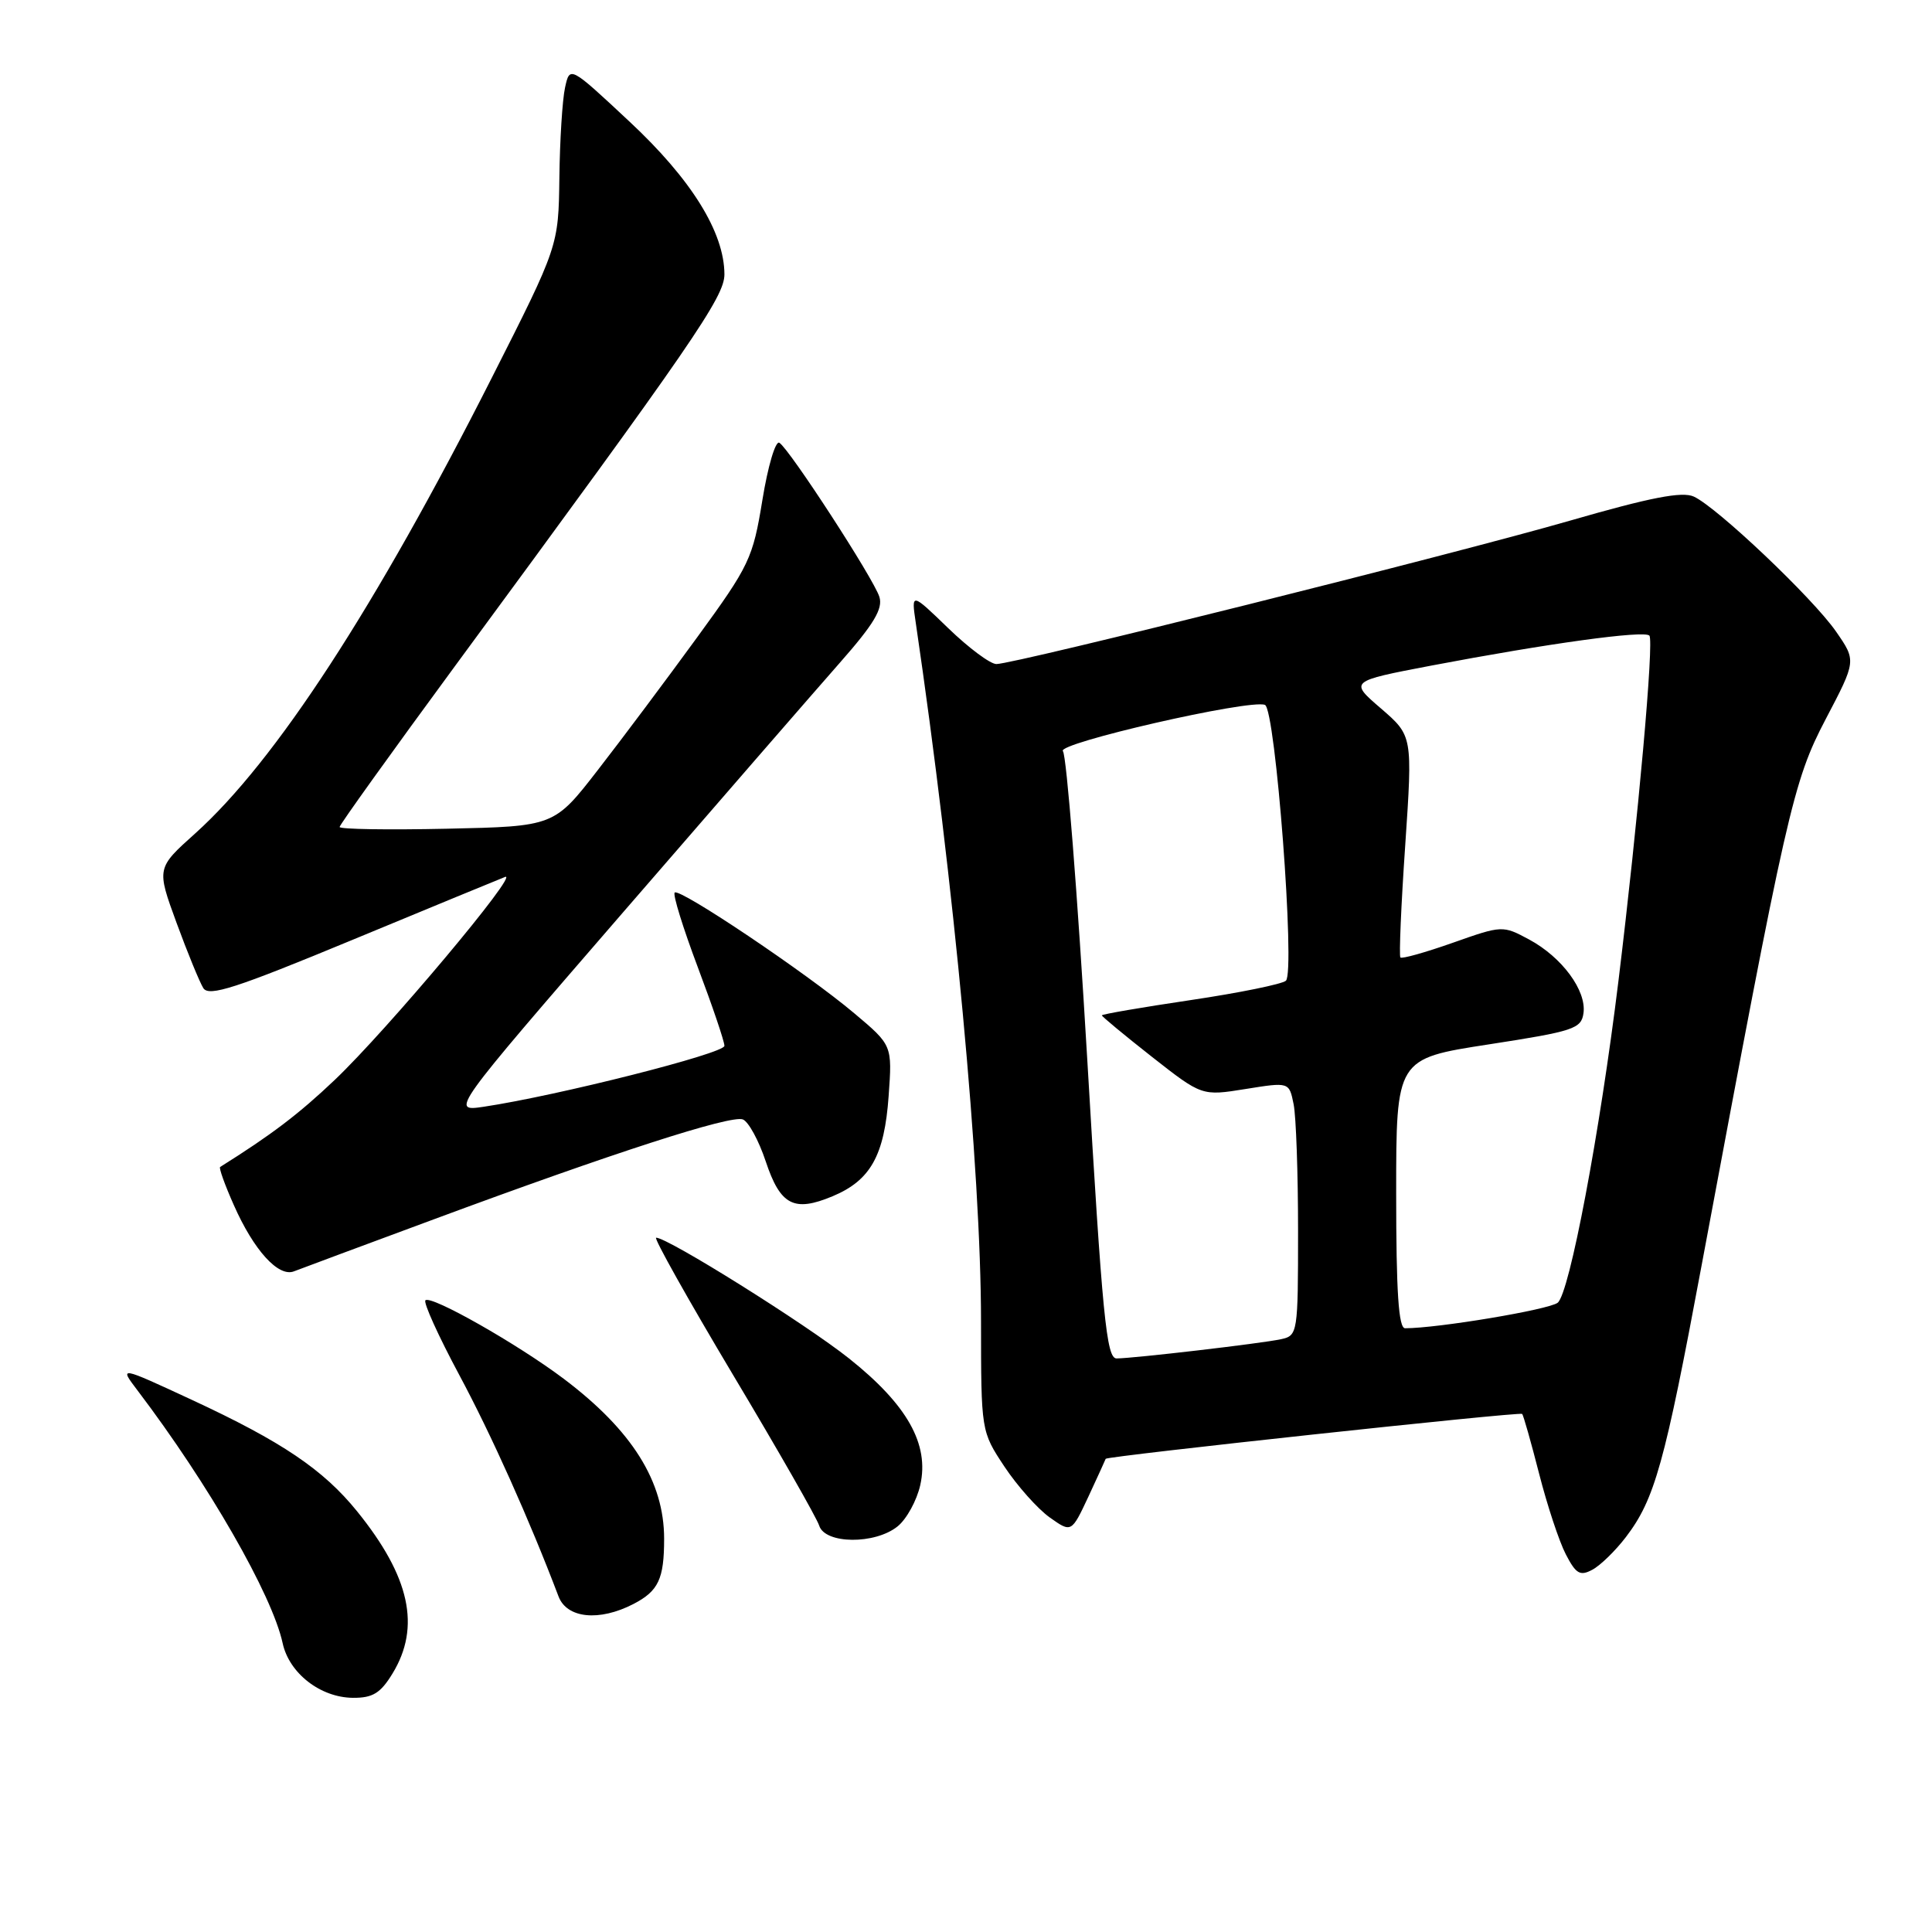 <?xml version="1.0" encoding="UTF-8" standalone="no"?>
<!DOCTYPE svg PUBLIC "-//W3C//DTD SVG 1.1//EN" "http://www.w3.org/Graphics/SVG/1.1/DTD/svg11.dtd" >
<svg xmlns="http://www.w3.org/2000/svg" xmlns:xlink="http://www.w3.org/1999/xlink" version="1.1" viewBox="0 0 256 256">
 <g >
 <path fill="currentColor"
d=" M 52.01 221.75 C 55.78 215.57 54.33 208.92 47.31 200.25 C 42.84 194.73 37.34 191.02 25.45 185.50 C 15.77 181.01 15.77 181.01 18.23 184.25 C 27.64 196.65 36.06 211.32 37.45 217.72 C 38.31 221.71 42.45 224.93 46.76 224.97 C 49.39 224.99 50.42 224.36 52.01 221.75 Z  M 83.93 212.54 C 87.25 210.82 88.00 209.23 88.00 203.89 C 88.00 196.30 83.76 189.54 74.73 182.72 C 68.63 178.12 57.10 171.57 56.37 172.30 C 56.08 172.59 58.09 177.03 60.84 182.16 C 65.09 190.08 70.14 201.34 74.01 211.54 C 75.12 214.45 79.40 214.88 83.93 212.54 Z  M 215.44 203.67 C 219.26 198.66 220.57 193.97 225.47 167.68 C 236.78 107.12 237.59 103.55 241.92 95.28 C 245.97 87.56 245.97 87.56 243.29 83.69 C 240.22 79.26 227.52 67.21 224.44 65.80 C 222.90 65.09 218.69 65.91 208.06 68.98 C 192.72 73.41 134.47 87.98 132.03 87.99 C 131.23 88.00 128.36 85.86 125.66 83.25 C 120.75 78.50 120.75 78.50 121.34 82.50 C 126.43 117.08 129.99 155.14 129.99 175.08 C 130.00 189.66 130.00 189.66 133.09 194.33 C 134.79 196.89 137.49 199.92 139.08 201.06 C 141.97 203.11 141.97 203.11 144.22 198.31 C 145.45 195.66 146.48 193.41 146.51 193.30 C 146.60 192.95 201.37 187.04 201.69 187.35 C 201.86 187.52 202.87 191.09 203.94 195.27 C 205.01 199.46 206.60 204.27 207.48 205.96 C 208.82 208.55 209.37 208.87 210.99 208.00 C 212.05 207.44 214.05 205.49 215.44 203.67 Z  M 118.94 202.25 C 120.13 201.29 121.48 198.83 121.94 196.78 C 123.16 191.37 120.22 186.14 112.50 180.00 C 106.74 175.42 88.50 164.00 86.94 164.00 C 86.58 164.00 91.16 172.17 97.12 182.16 C 103.09 192.14 108.23 201.14 108.55 202.16 C 109.33 204.61 115.95 204.67 118.94 202.25 Z  M 57.50 161.56 C 81.26 152.75 96.83 147.72 98.43 148.33 C 99.18 148.62 100.54 151.12 101.46 153.88 C 103.40 159.71 105.20 160.65 110.32 158.51 C 115.35 156.41 117.19 153.12 117.75 145.22 C 118.23 138.50 118.23 138.50 113.20 134.27 C 106.90 128.95 90.04 117.63 89.40 118.27 C 89.13 118.54 90.51 122.97 92.45 128.13 C 94.39 133.28 95.99 137.99 95.99 138.58 C 96.00 139.59 73.85 145.19 64.10 146.65 C 59.70 147.30 59.70 147.30 82.55 120.90 C 95.12 106.38 108.05 91.49 111.29 87.81 C 115.80 82.69 117.02 80.65 116.52 79.08 C 115.76 76.66 104.61 59.50 103.27 58.67 C 102.76 58.35 101.75 61.77 101.02 66.26 C 99.76 73.99 99.31 74.94 92.37 84.46 C 88.35 89.98 82.44 97.88 79.24 102.00 C 73.43 109.50 73.43 109.50 59.21 109.81 C 51.40 109.98 45.00 109.88 45.00 109.58 C 45.00 109.29 51.88 99.70 60.28 88.27 C 91.83 45.39 96.00 39.33 95.99 36.35 C 95.97 30.78 91.62 23.77 83.41 16.11 C 75.50 8.72 75.50 8.72 74.87 11.61 C 74.52 13.20 74.18 18.57 74.12 23.55 C 74.00 32.61 74.00 32.61 65.17 50.05 C 49.76 80.50 36.50 100.87 25.88 110.42 C 20.74 115.03 20.74 115.03 23.39 122.27 C 24.85 126.25 26.45 130.14 26.94 130.93 C 27.68 132.10 31.23 130.95 46.67 124.55 C 57.03 120.26 66.14 116.50 66.92 116.20 C 68.99 115.41 51.28 136.51 44.37 143.08 C 39.57 147.64 35.95 150.38 29.17 154.63 C 28.98 154.74 29.79 157.00 30.97 159.65 C 33.62 165.66 36.89 169.26 38.95 168.46 C 39.80 168.13 48.15 165.02 57.50 161.56 Z  M 144.06 140.25 C 142.77 118.39 141.32 100.06 140.84 99.53 C 139.91 98.50 165.58 92.62 167.61 93.40 C 169.01 93.94 171.66 128.76 170.39 129.95 C 169.90 130.40 164.21 131.56 157.75 132.52 C 151.29 133.48 146.00 134.39 146.00 134.54 C 146.00 134.69 148.98 137.16 152.63 140.03 C 159.26 145.23 159.26 145.23 165.04 144.30 C 170.82 143.37 170.82 143.37 171.41 146.31 C 171.74 147.93 172.00 155.49 172.00 163.11 C 172.00 176.66 171.95 176.97 169.75 177.45 C 167.12 178.02 150.22 179.99 147.95 180.00 C 146.61 180.00 146.07 174.49 144.06 140.25 Z  M 185.00 158.14 C 185.00 140.28 185.00 140.28 197.25 138.39 C 208.52 136.65 209.53 136.32 209.82 134.25 C 210.24 131.27 206.98 126.84 202.62 124.49 C 199.12 122.61 199.05 122.61 192.51 124.92 C 188.88 126.20 185.76 127.08 185.56 126.87 C 185.37 126.67 185.65 119.97 186.20 112.00 C 187.18 97.50 187.18 97.50 182.99 93.88 C 178.79 90.27 178.79 90.27 189.68 88.19 C 205.10 85.26 217.84 83.50 218.55 84.22 C 219.19 84.86 217.06 108.62 214.45 130.00 C 211.99 150.11 207.97 171.38 206.40 172.62 C 205.23 173.54 190.52 176.00 186.18 176.00 C 185.32 176.00 185.00 171.22 185.00 158.14 Z "/>
</g>
</svg>